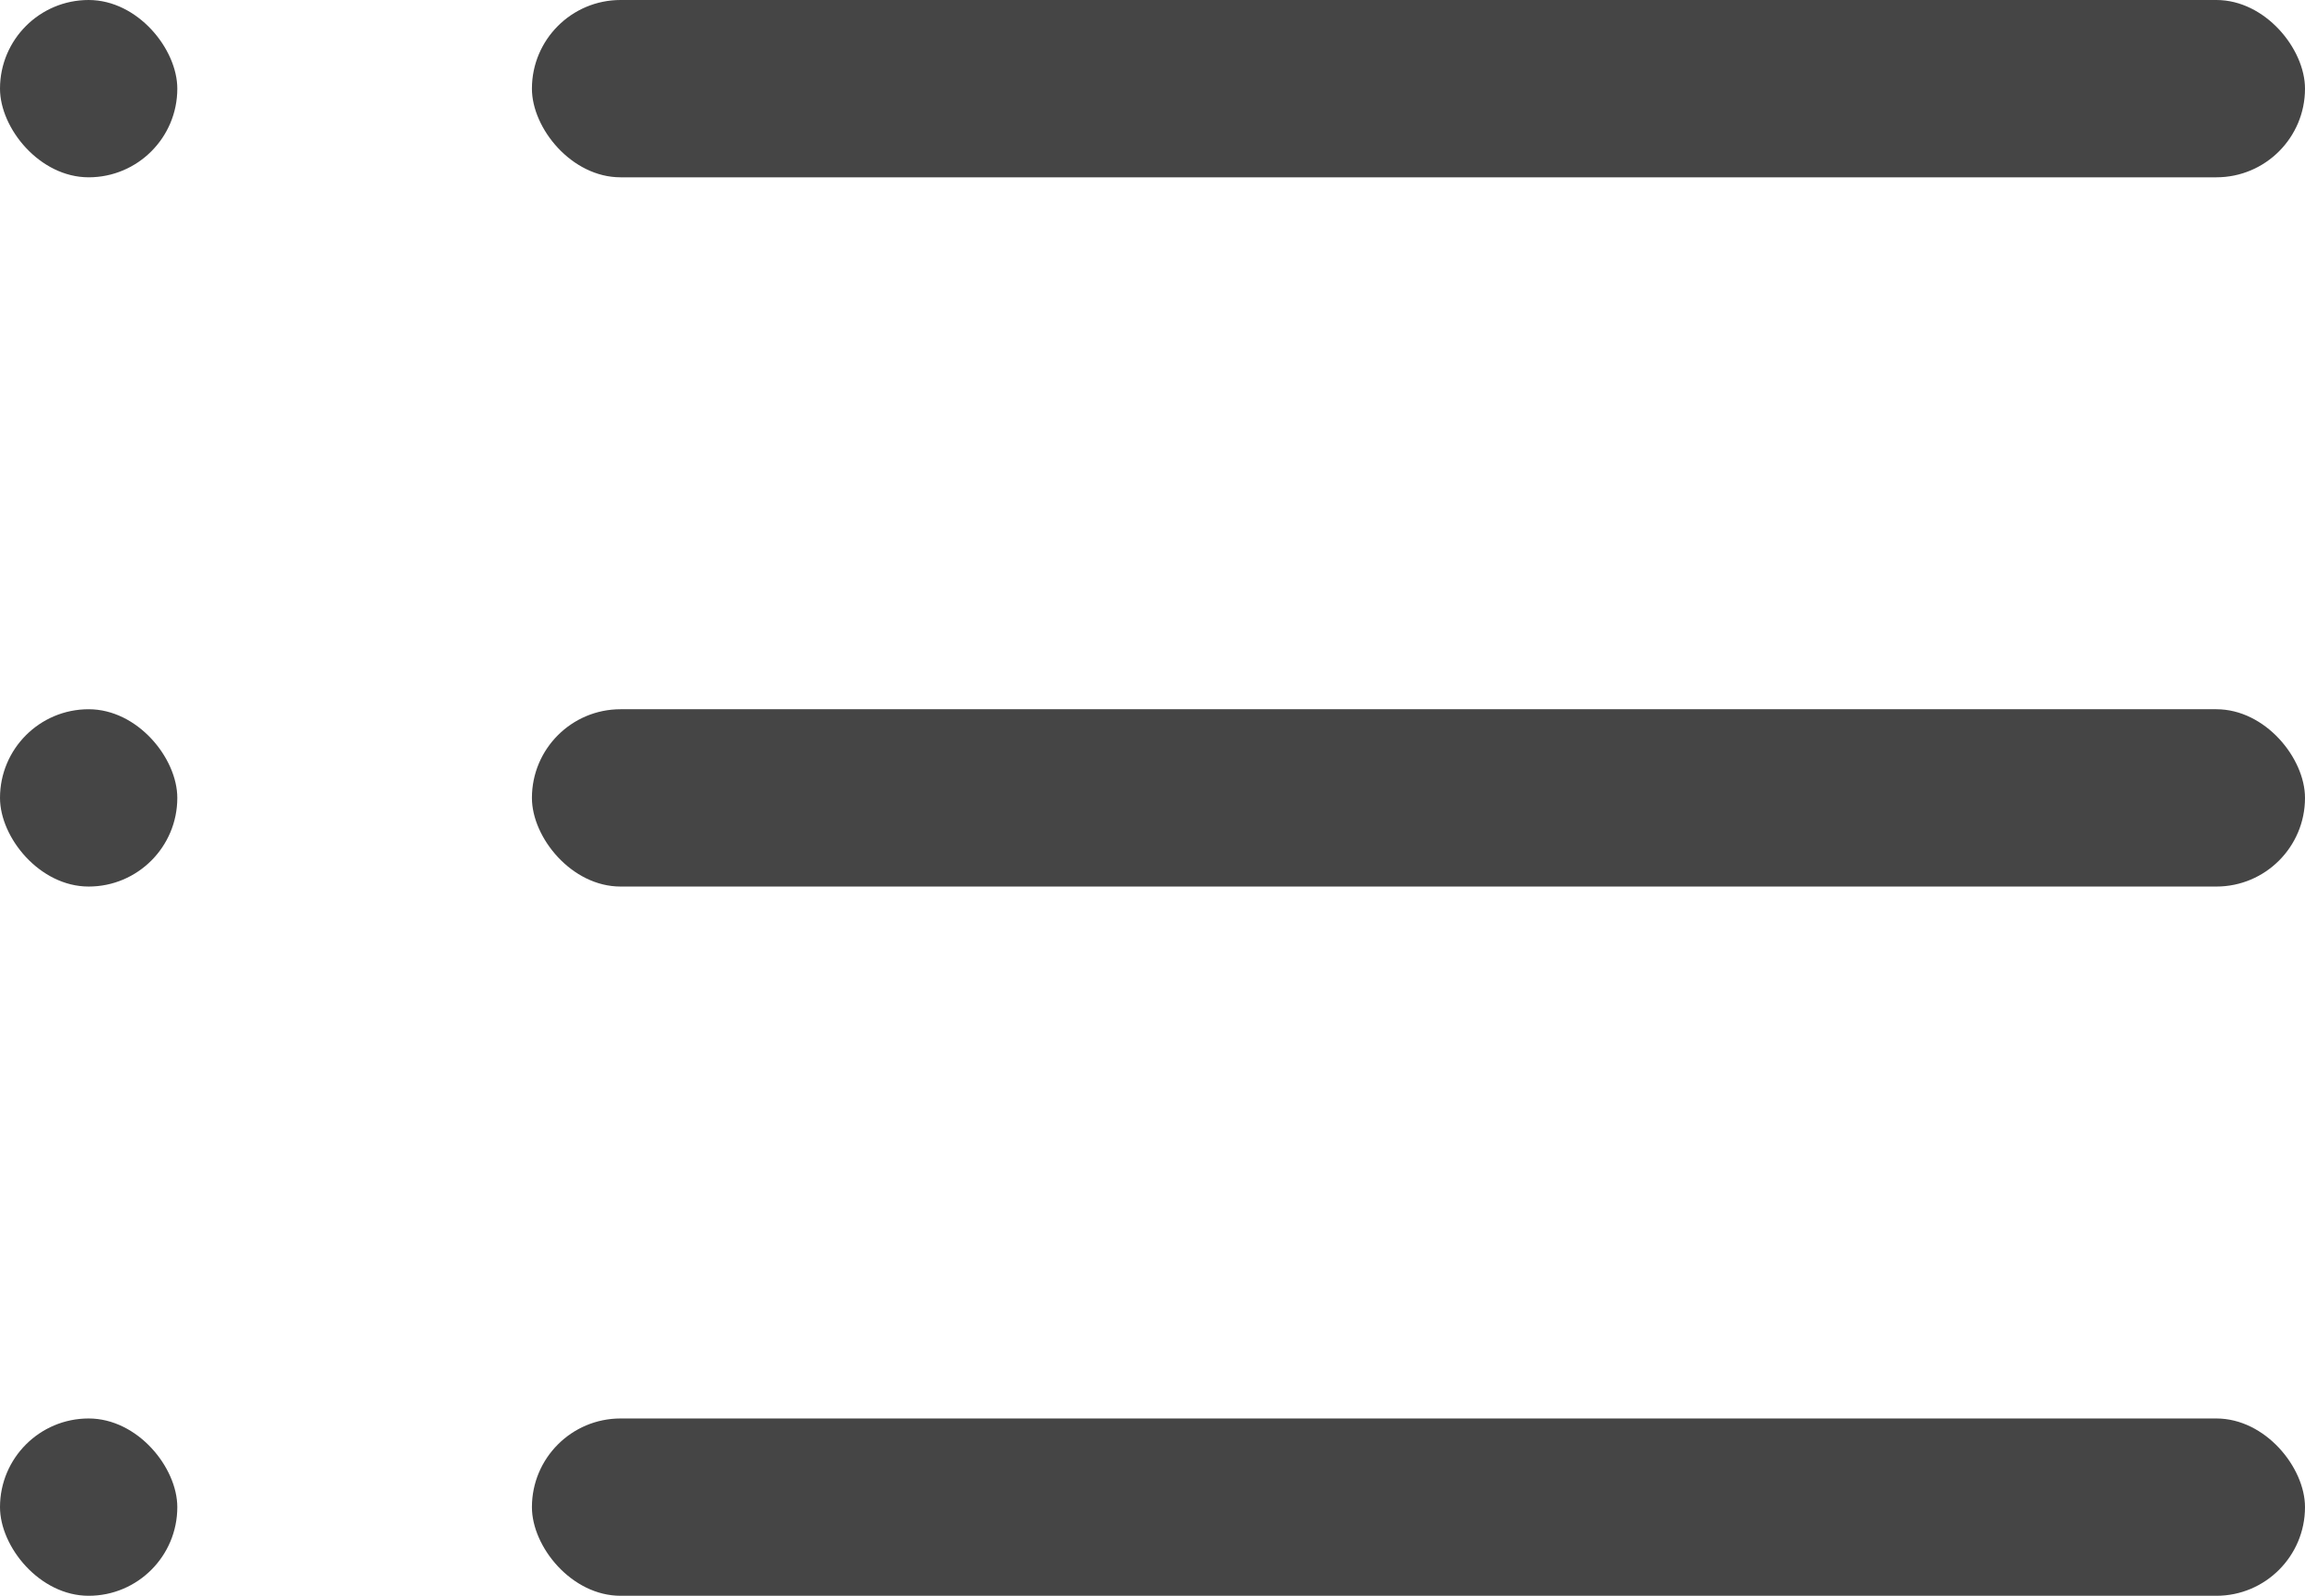 <svg width="26" height="18" viewBox="0 0 26 18" fill="none" xmlns="http://www.w3.org/2000/svg">
<rect width="2" height="2" rx="1" fill="#454545"/>
<rect x="6" width="20" height="2" rx="1" fill="#454545"/>
<rect y="8" width="2" height="2" rx="1" fill="#454545"/>
<rect x="6" y="8" width="20" height="2" rx="1" fill="#454545"/>
<rect y="16" width="2" height="2" rx="1" fill="#454545"/>
<rect x="6" y="16" width="20" height="2" rx="1" fill="#454545"/>
</svg>
